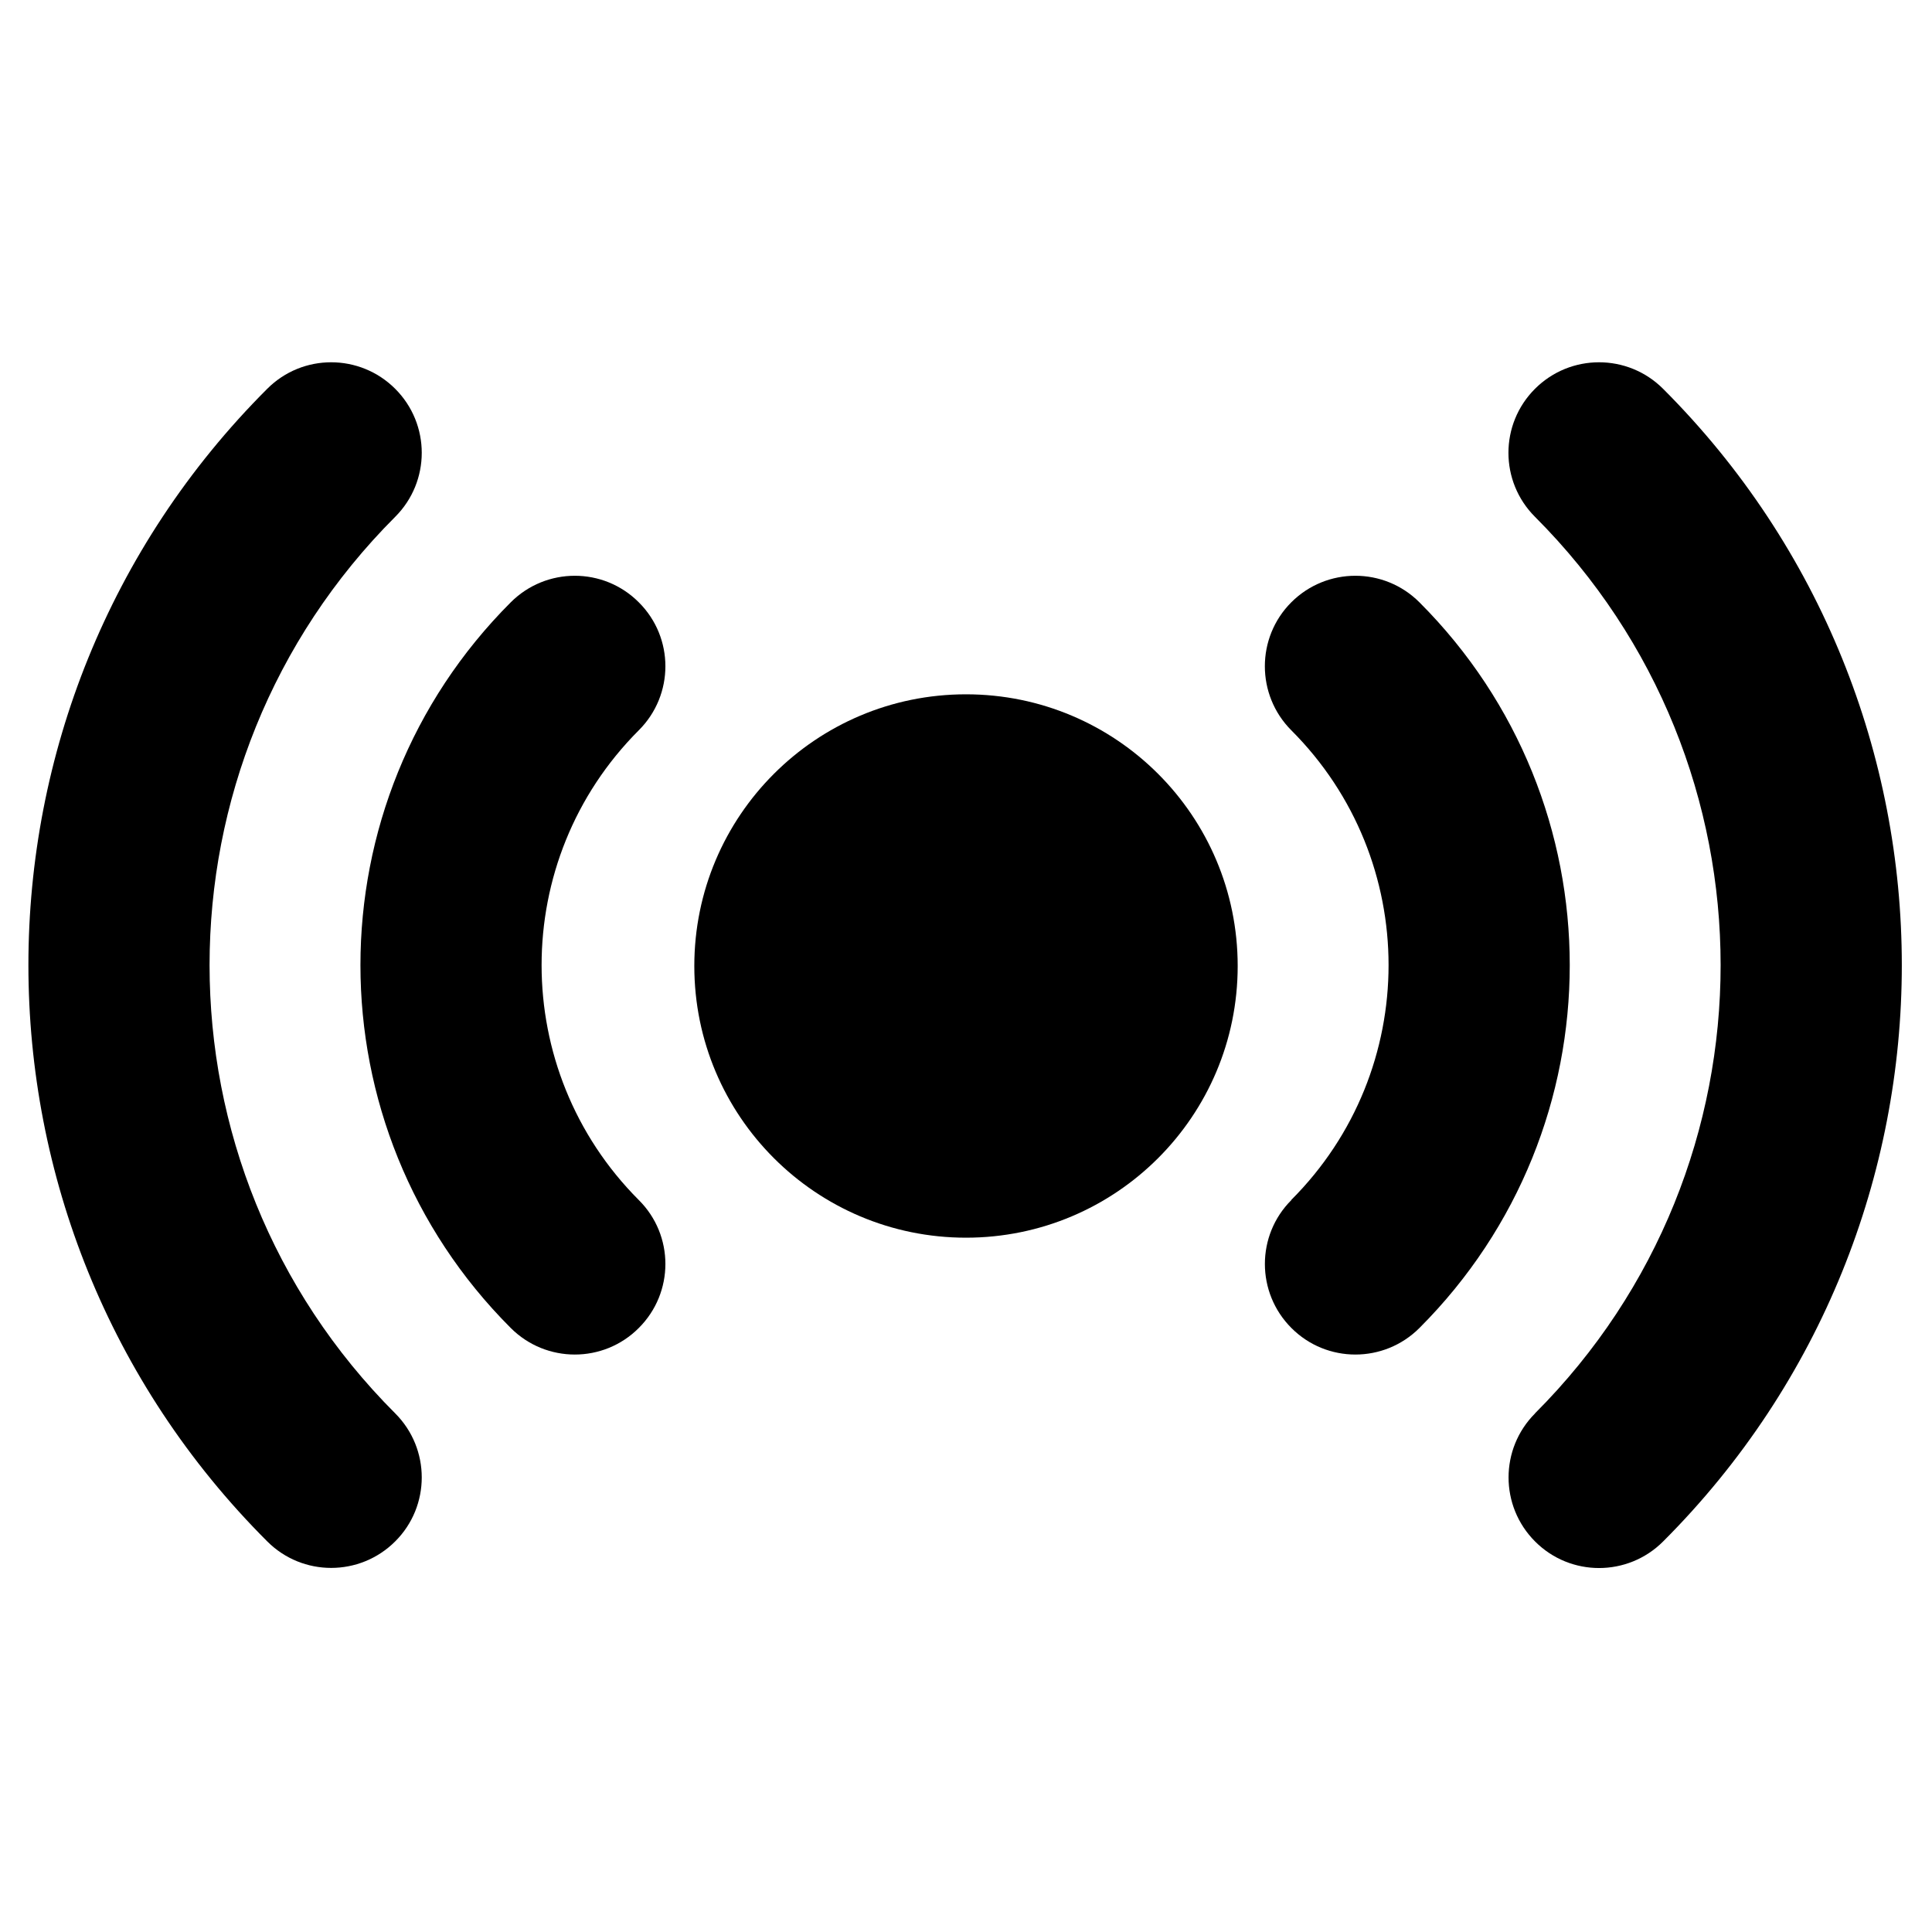 <svg xmlns="http://www.w3.org/2000/svg" viewBox="2 2 16 16"><path d="M5.273 6.28c-2.05 2.05-2.05 5.375 0 7.425.293.293.293.768 0 1.06-.293.293-.768.293-1.06 0-2.637-2.635-2.637-6.91 0-9.545.292-.293.767-.293 1.06 0 .293.293.293.767 0 1.06Z"/><path d="M10 7.75c-1.243 0-2.25 1.007-2.25 2.25s1.007 2.25 2.25 2.25 2.25-1.007 2.25-2.25-1.007-2.25-2.25-2.25Z"/><path d="M14.712 13.705c2.05-2.05 2.05-5.374 0-7.425-.293-.293-.293-.767 0-1.06.293-.293.768-.293 1.061 0 2.636 2.636 2.636 6.91 0 9.546-.293.293-.768.293-1.06 0-.293-.293-.293-.768 0-1.061Z"/><path d="M7.29 8.048c-1.073 1.074-1.073 2.815 0 3.89.294.292.294.767 0 1.06-.292.293-.767.293-1.06 0-1.66-1.66-1.66-4.35 0-6.01.293-.293.768-.293 1.06 0 .294.292.294.767 0 1.06Z"/><path d="M12.694 11.937c1.074-1.074 1.074-2.815 0-3.889-.292-.293-.292-.768 0-1.06.293-.293.768-.293 1.061 0 1.66 1.66 1.66 4.35 0 6.01-.293.293-.768.293-1.06 0-.293-.293-.293-.768 0-1.06Z"/></svg>
